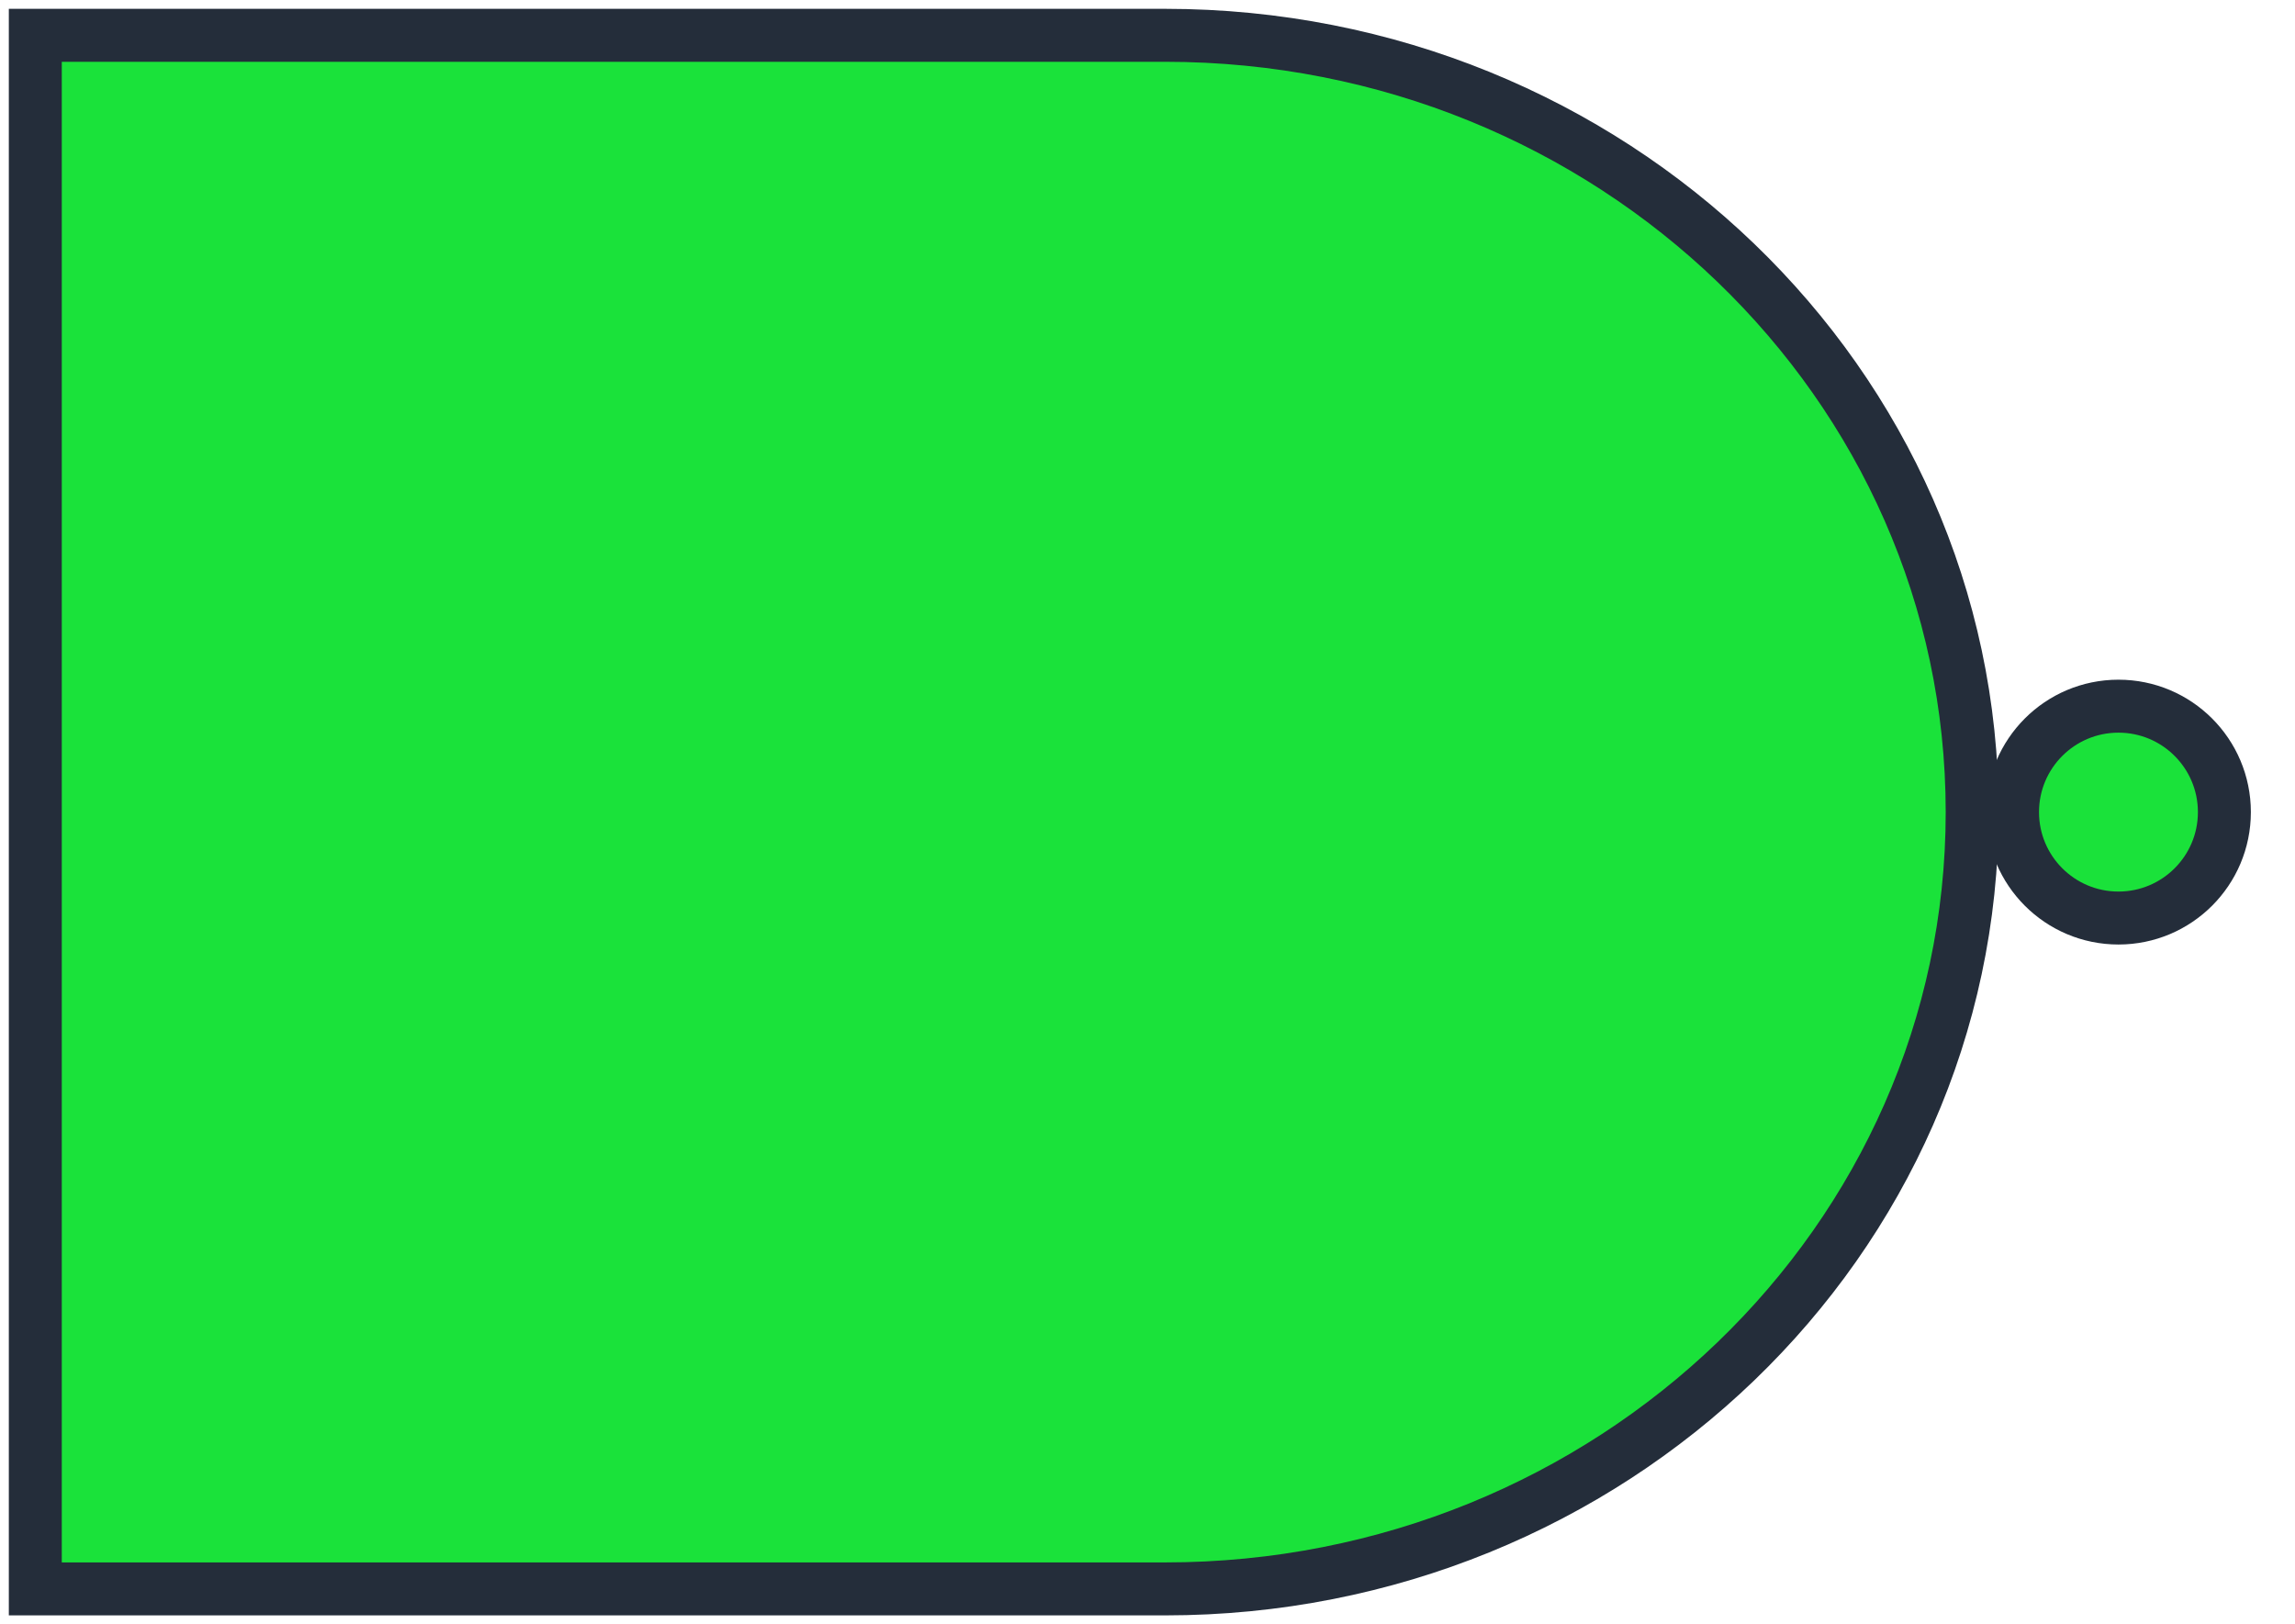 <svg width="65" height="46" viewBox="0 0 65 46" fill="none" xmlns="http://www.w3.org/2000/svg">
<path d="M33 45C45.624 45 55.857 35.15 55.857 23C55.857 10.85 45.624 1 33 1H1V45H33Z" fill="#1AE23A" stroke="#242D3A" stroke-width="1.5"/>
<circle cx="60" cy="23" r="3" fill="#1AE23A" stroke="#242D3A" stroke-width="1.5"/>
</svg>
